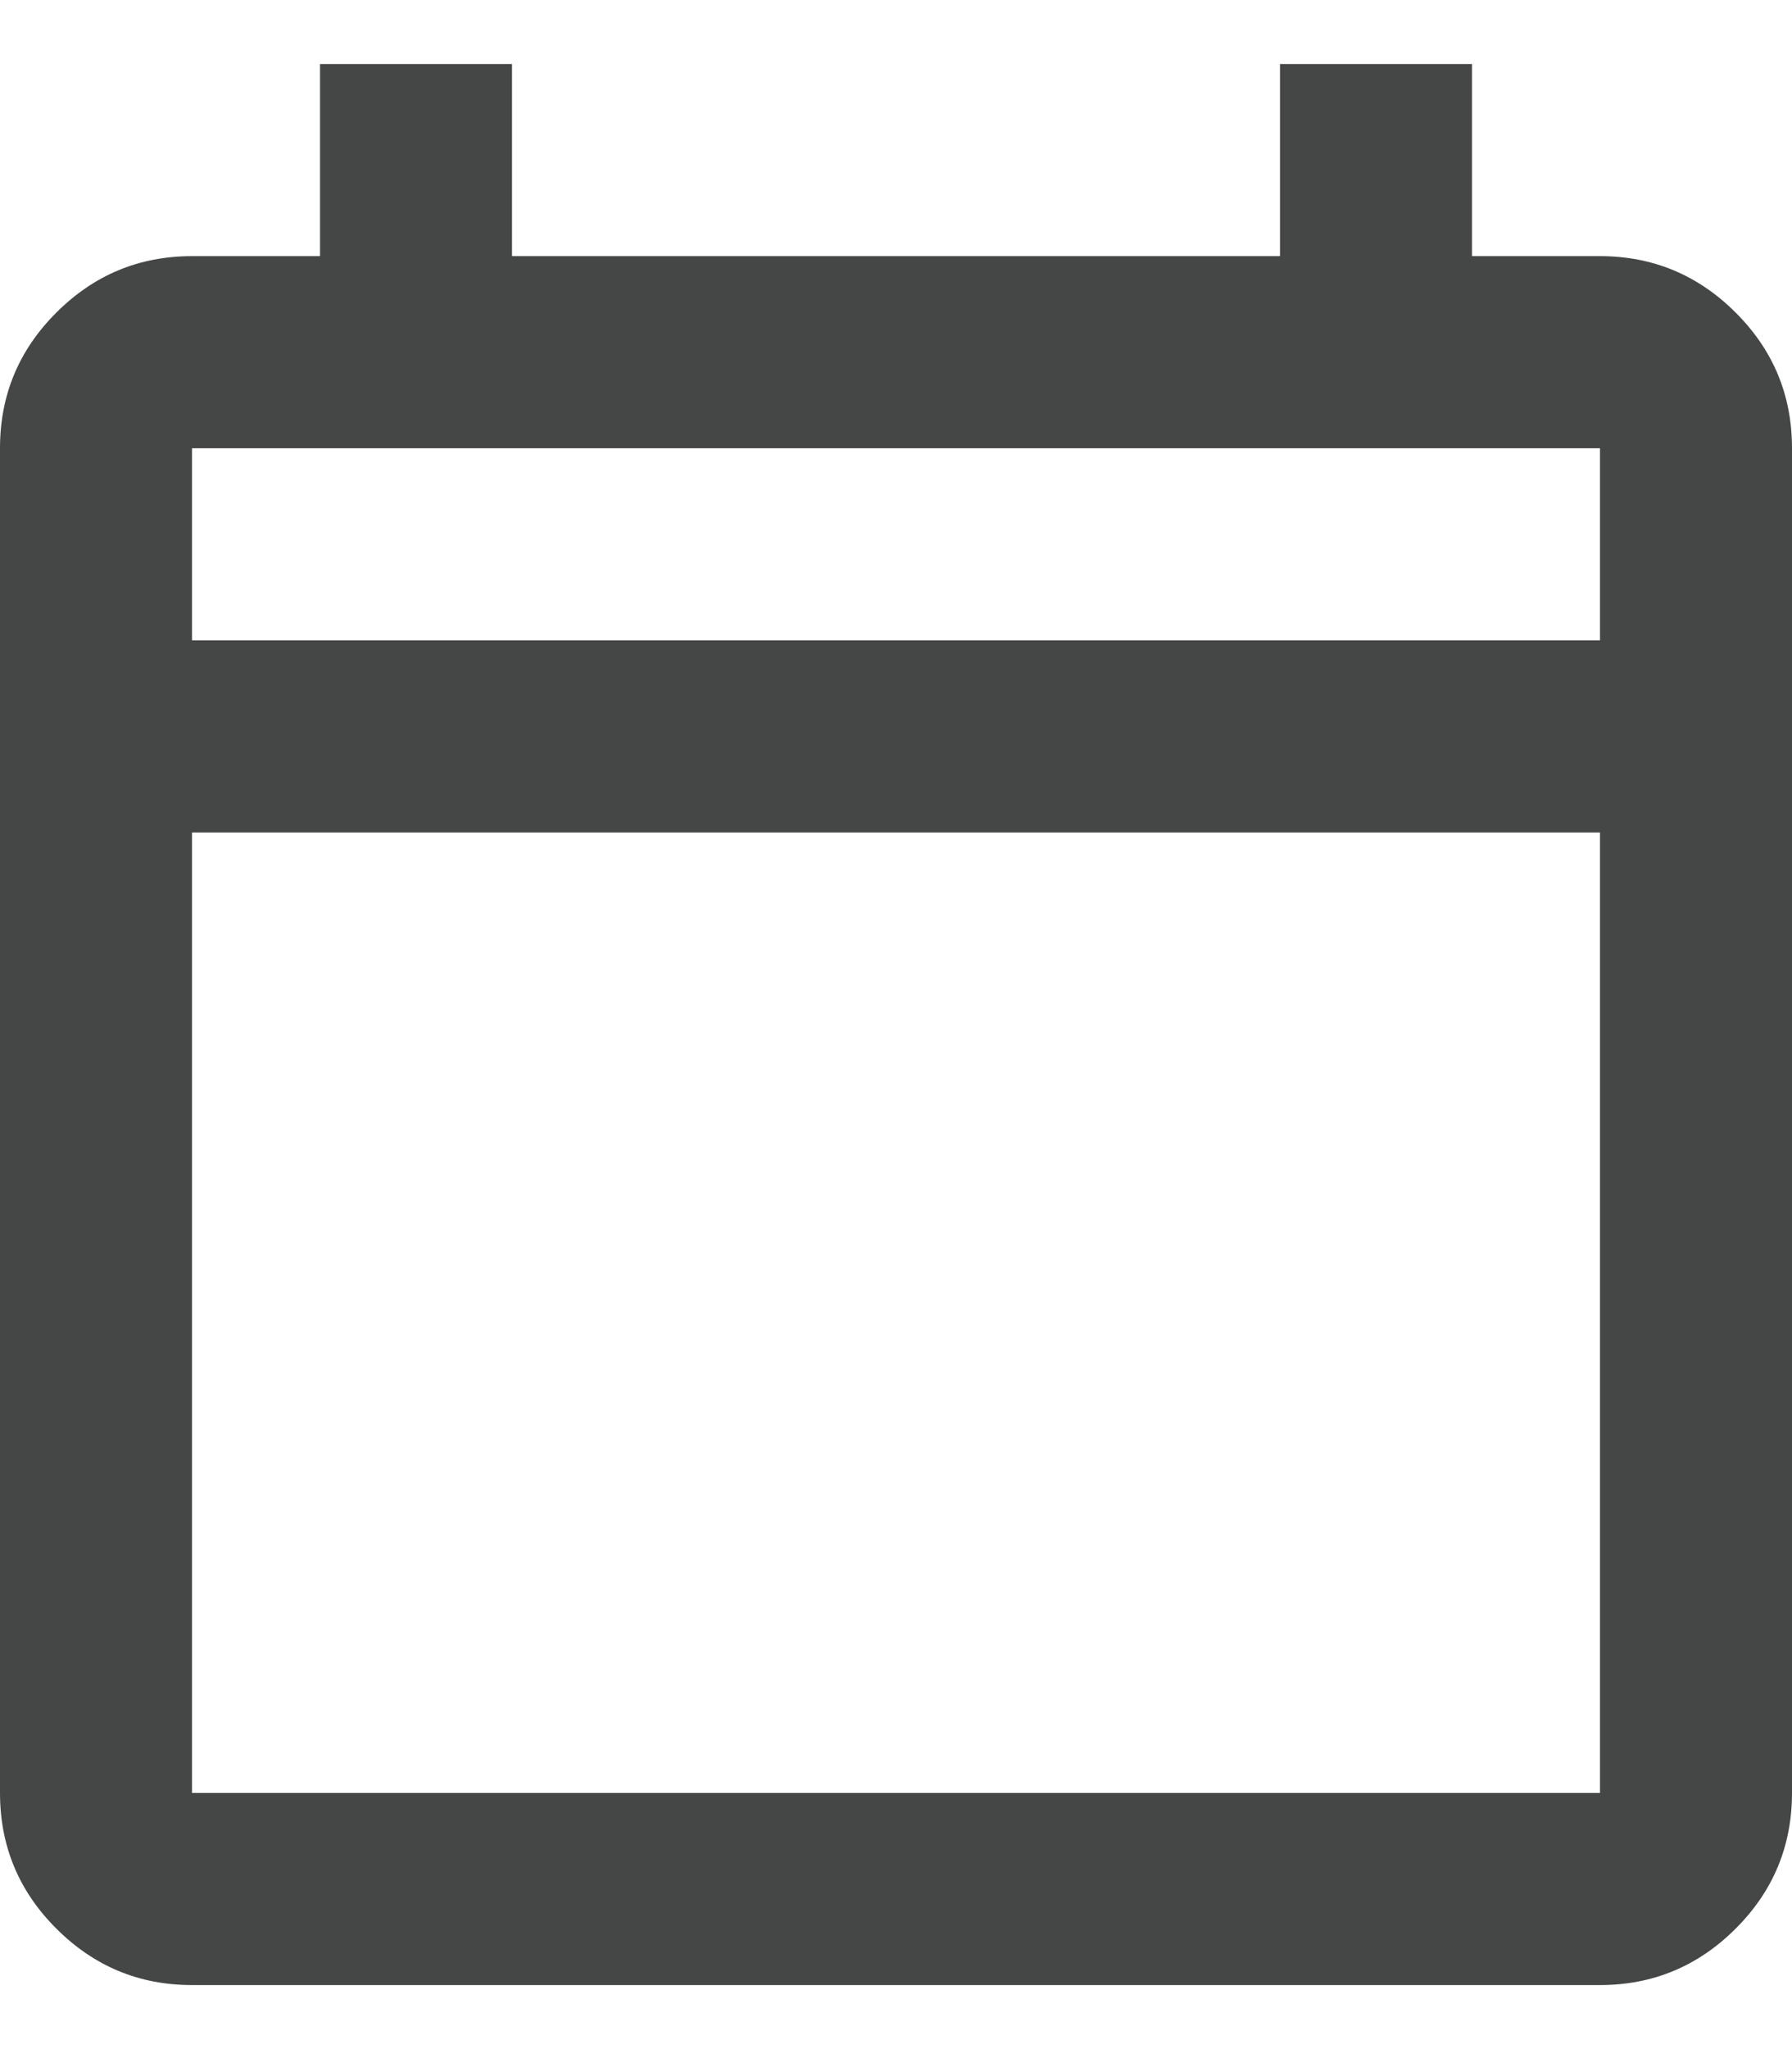 <svg width="14" height="16" viewBox="0 0 14 16" fill="none" xmlns="http://www.w3.org/2000/svg">
<path d="M1.5 15.5C1.087 15.5 0.734 15.353 0.44 15.059C0.146 14.766 0 14.412 0 14V3.5C0 3.087 0.146 2.734 0.44 2.441C0.734 2.147 1.087 2 1.5 2H2.5V0.5H4V2H10V0.5H11.5V2H12.5C12.912 2 13.266 2.147 13.56 2.441C13.854 2.734 14 3.087 14 3.5V14C14 14.412 13.854 14.766 13.56 15.059C13.266 15.353 12.912 15.5 12.5 15.5H1.5ZM1.5 14H12.5V6.5H1.5V14ZM1.5 5H12.5V3.5H1.5V5Z" fill="#444746"/>
</svg>

